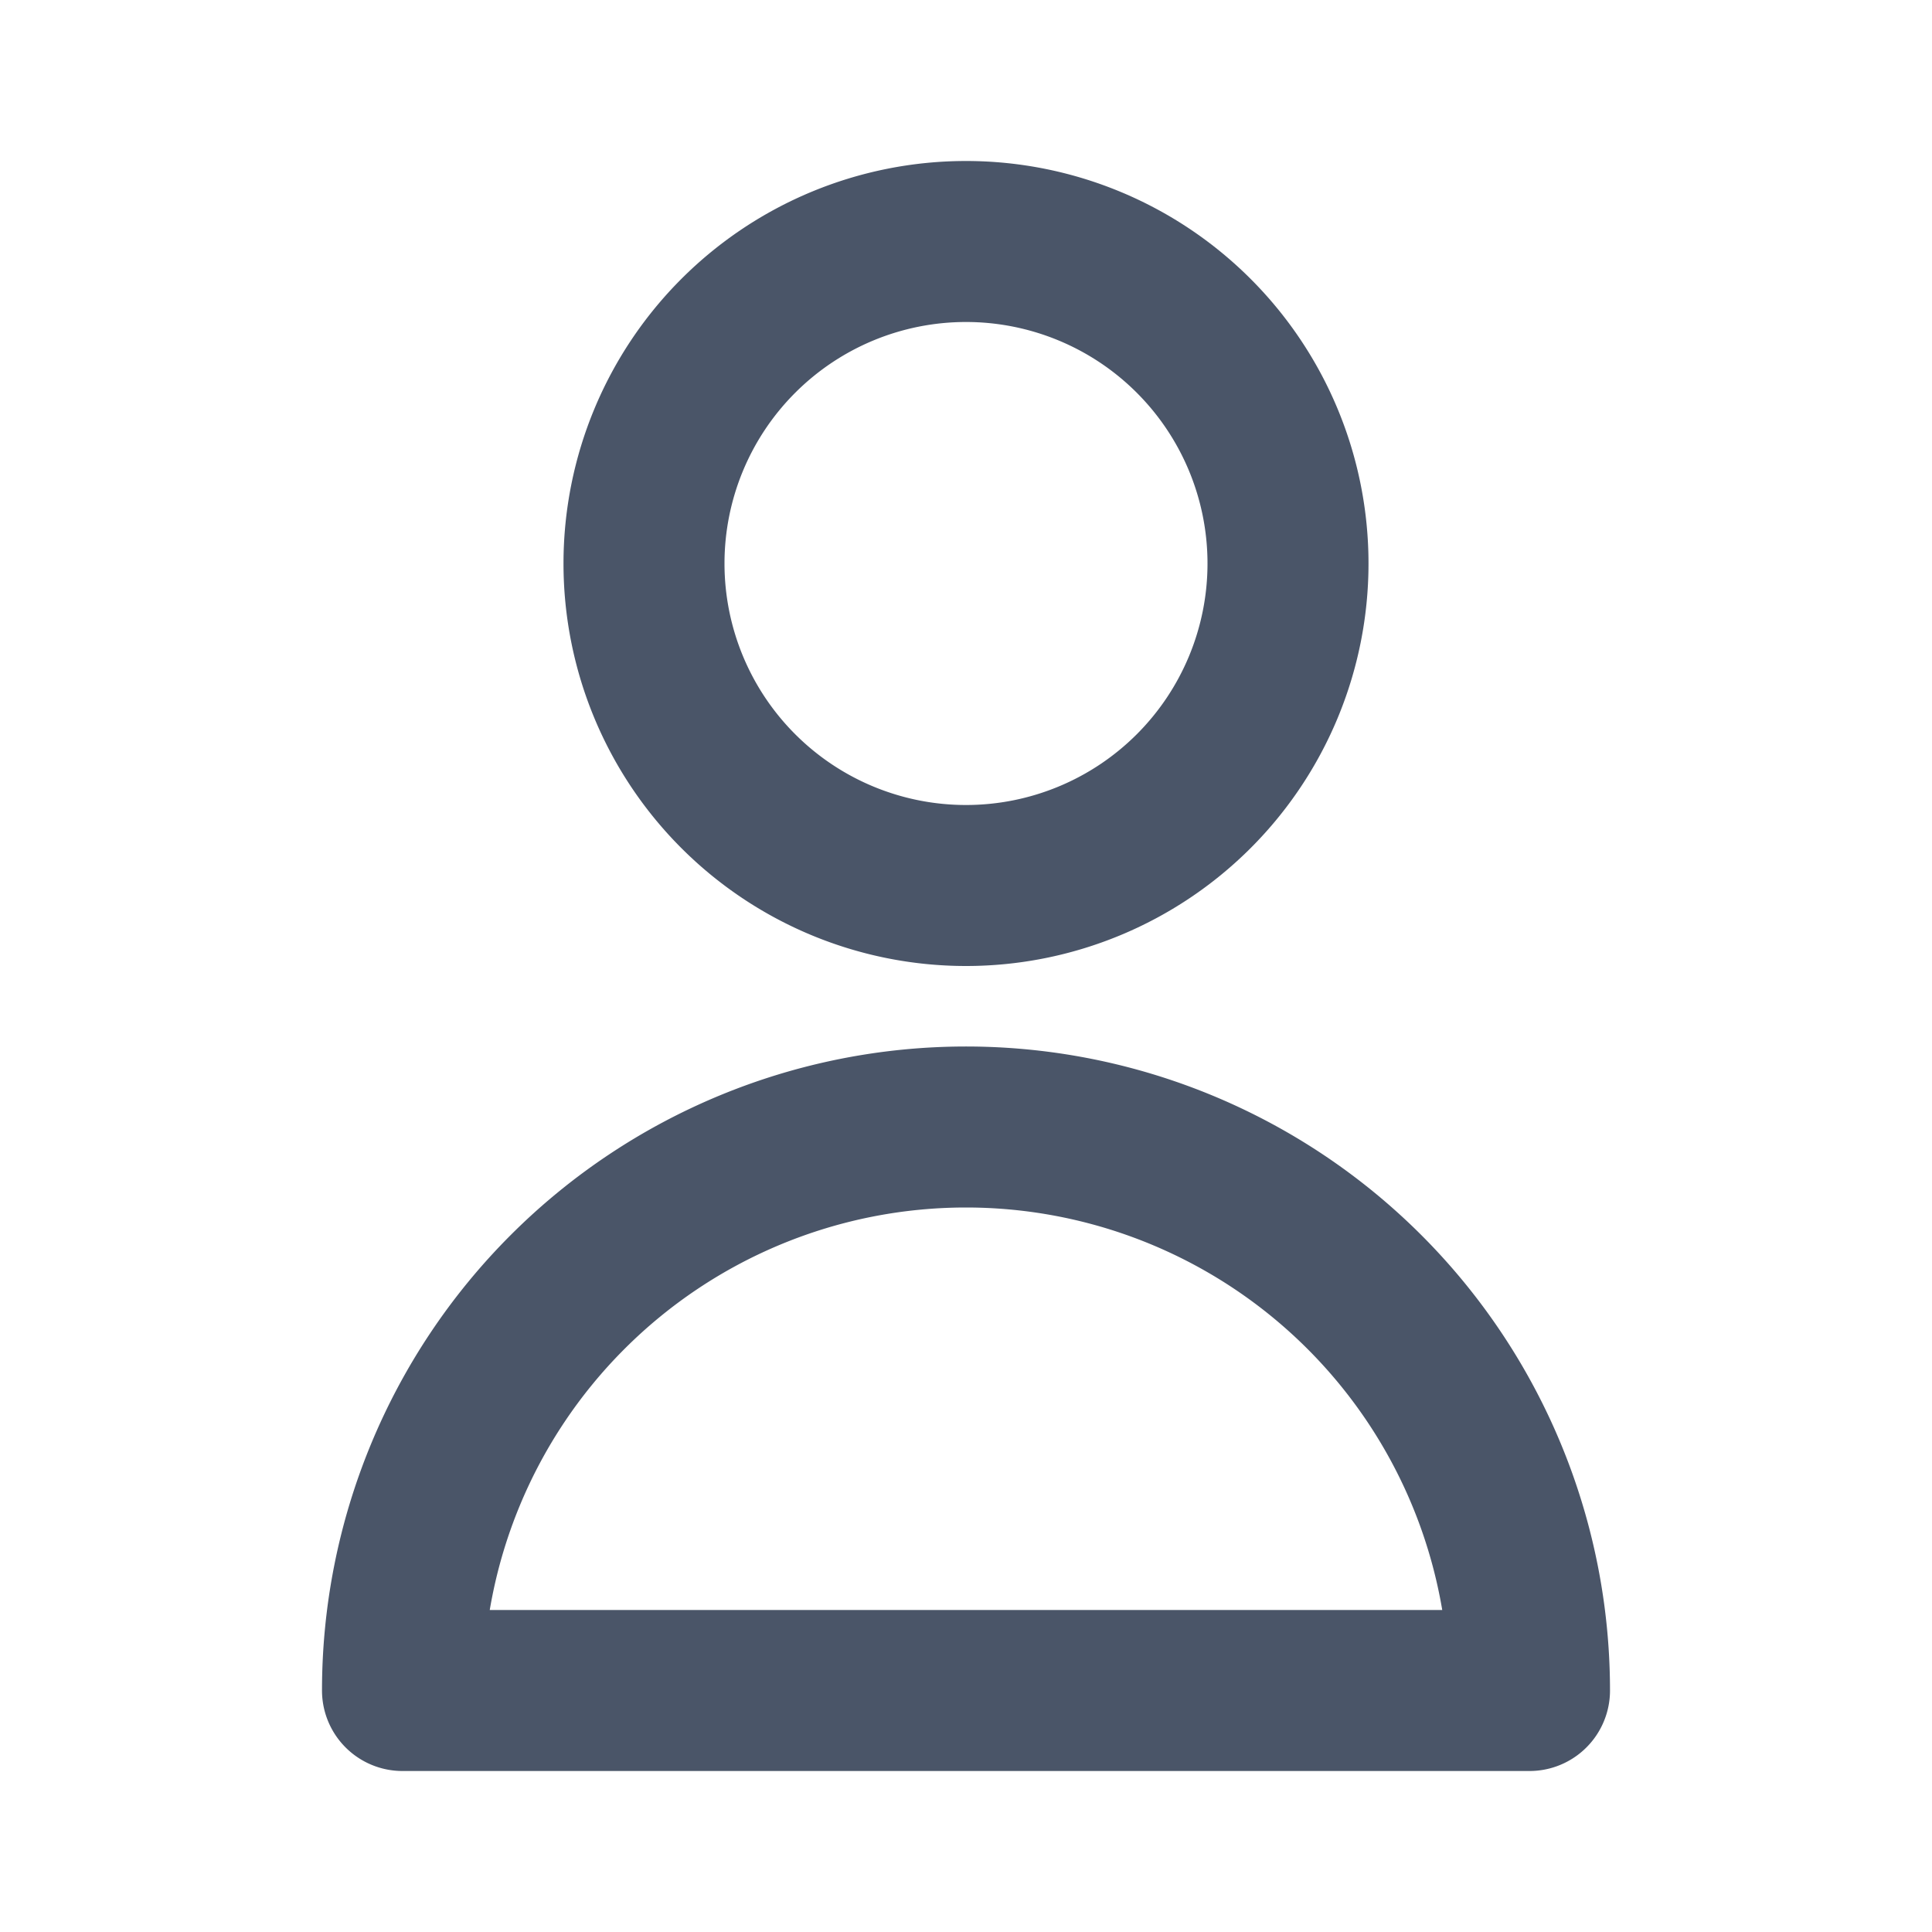 <svg fill="none" xmlns="http://www.w3.org/2000/svg" viewBox="0 0 24 24" width="20" height="20"><path d="M16 7a4 4 0 11-8 0 4 4 0 018 0zM12 14a7 7 0 00-7 7h14a7 7 0 00-7-7z" stroke="#4A5568" stroke-width="2" stroke-linecap="round" stroke-linejoin="round"/></svg>